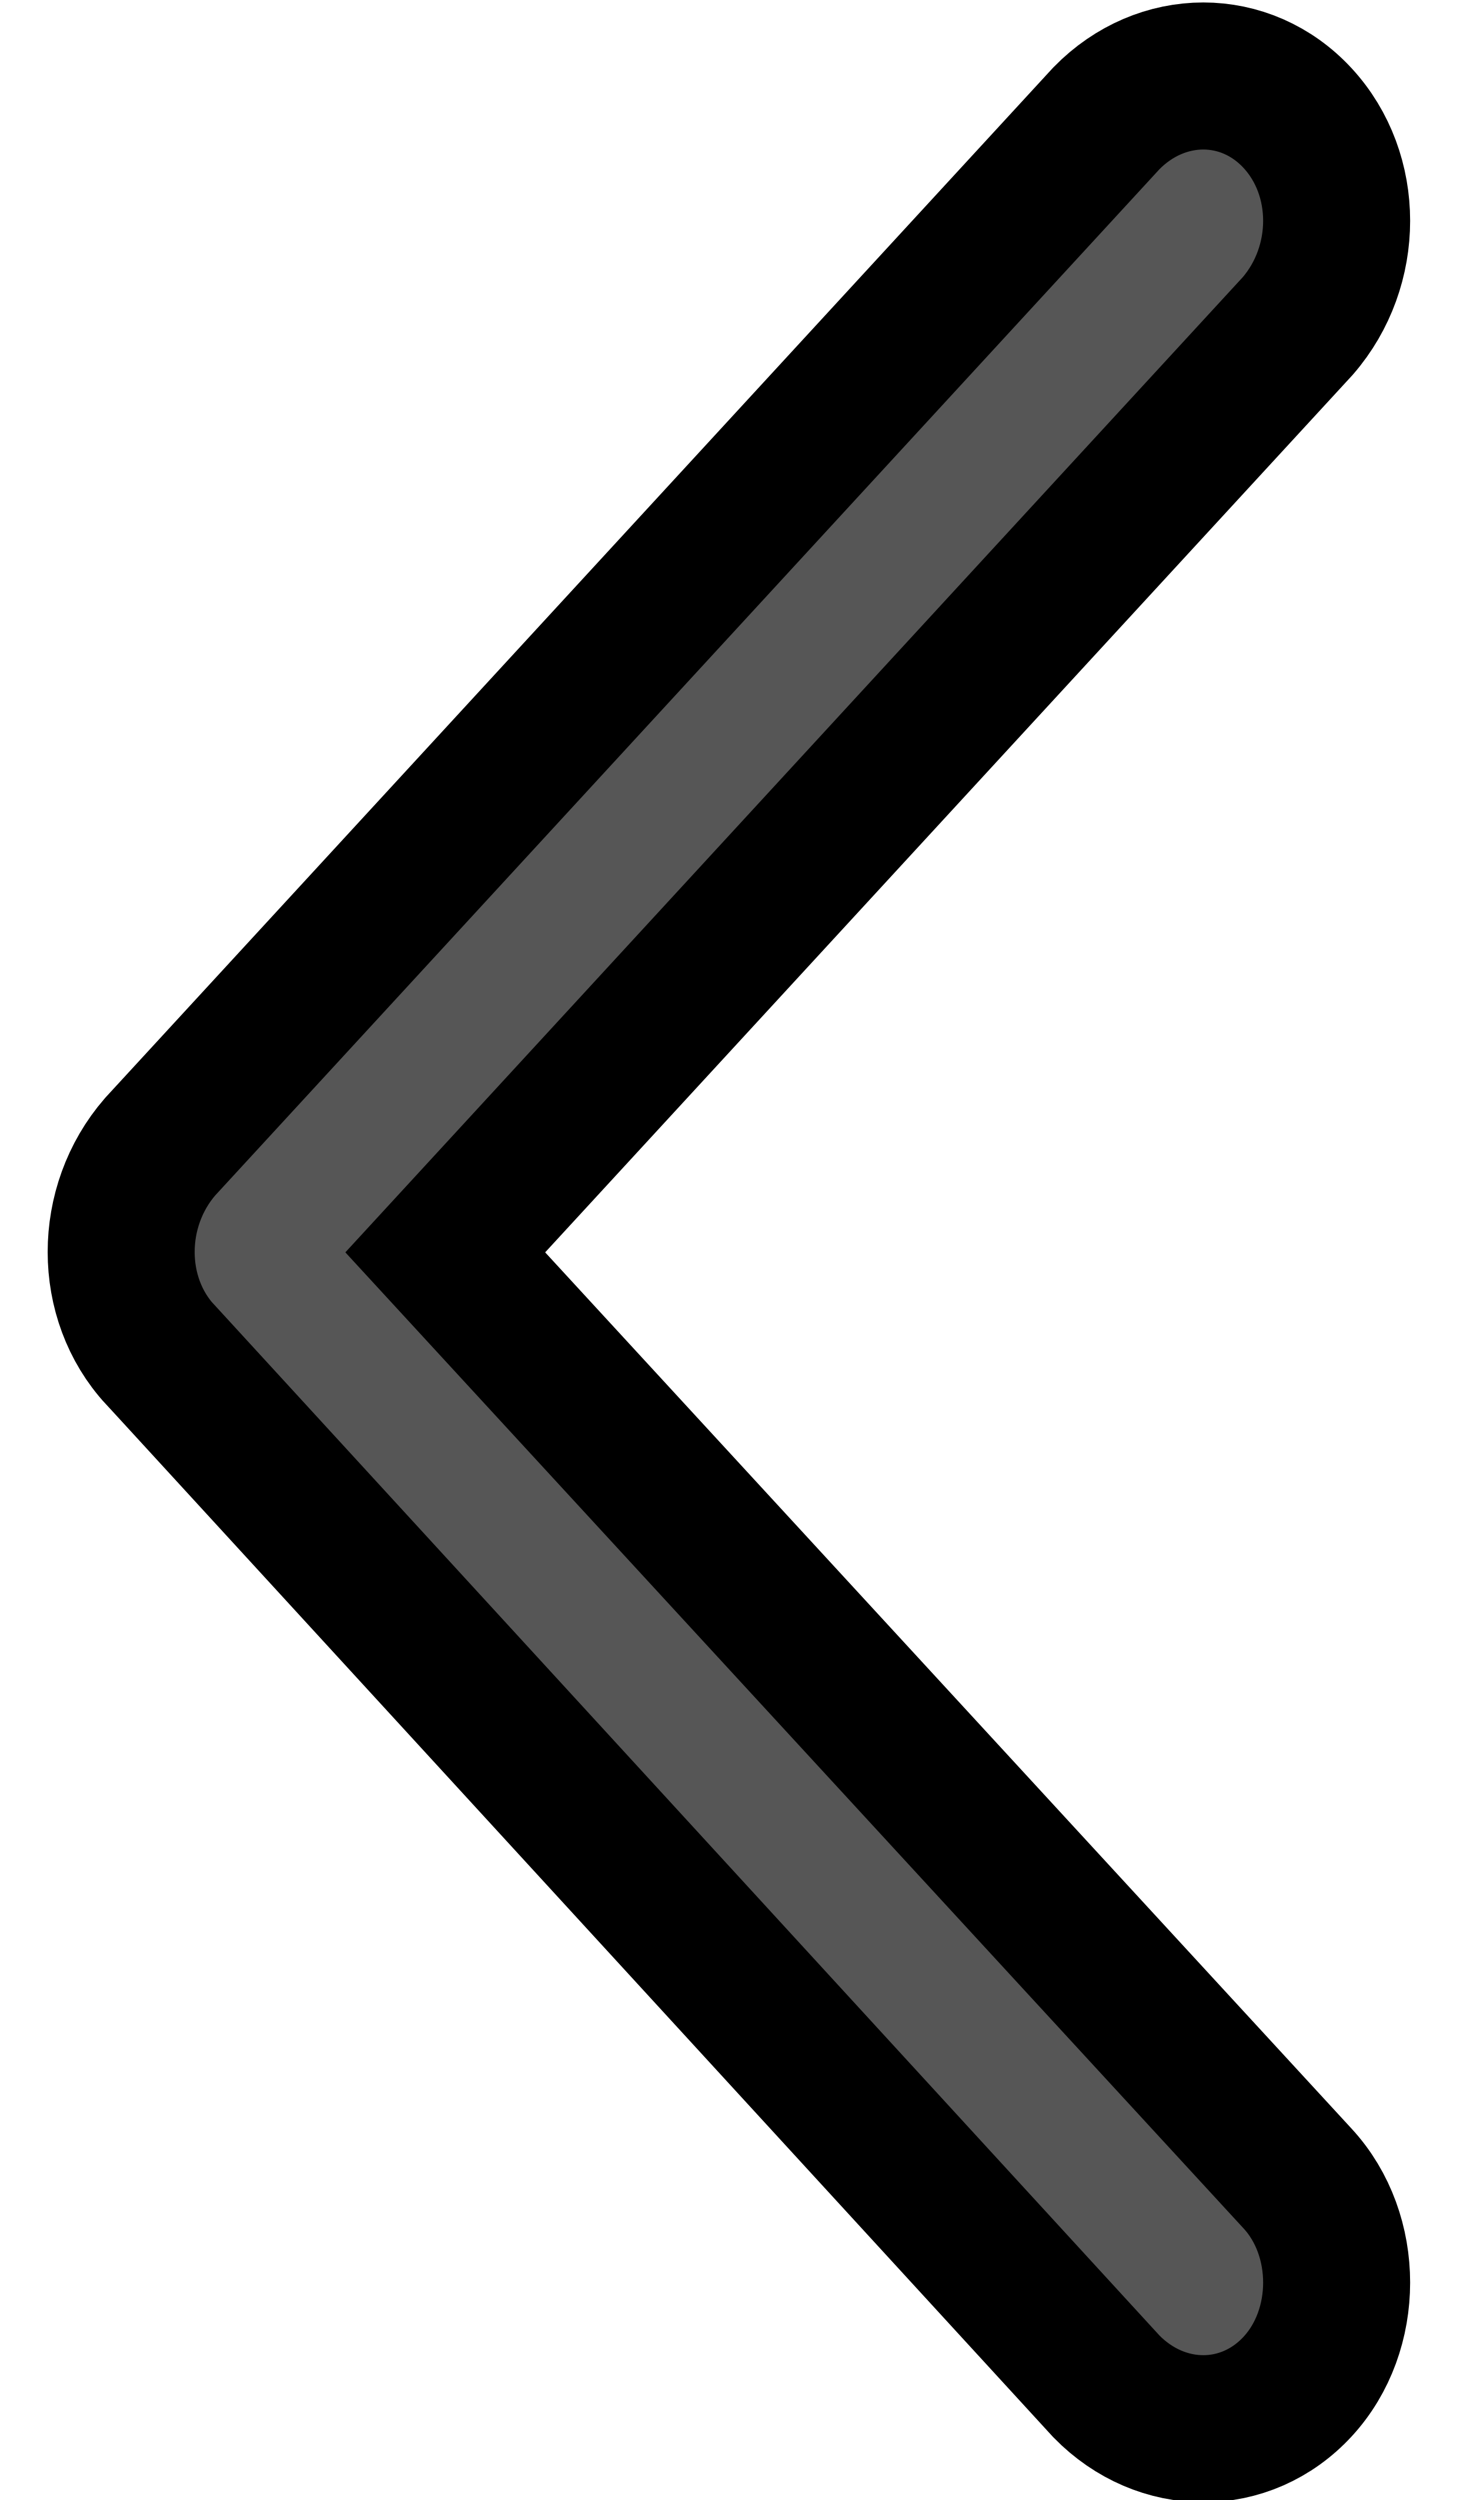 <svg width="10" height="17" xmlns="http://www.w3.org/2000/svg">
 <title>Group 35 Copy</title>

 <g>
  <title>background</title>
  <rect fill="none" id="canvas_background" height="402" width="582" y="-1" x="-1"/>
 </g>
 <g>
  <title>Layer 1</title>
  <path stroke="null" fill="#565656" transform="rotate(-90 4.959,8.515) " id="Path" d="m4.264,4.645l-7.018,6.438c-0.383,0.375 -0.383,0.948 0,1.301c0.383,0.353 1.03,0.353 1.413,0l6.299,-5.799l6.299,5.799c0.407,0.353 1.03,0.353 1.413,0c0.383,-0.353 0.383,-0.926 0,-1.301l-6.994,-6.438c-0.407,-0.353 -1.03,-0.353 -1.413,0z"/>
 </g>
</svg>